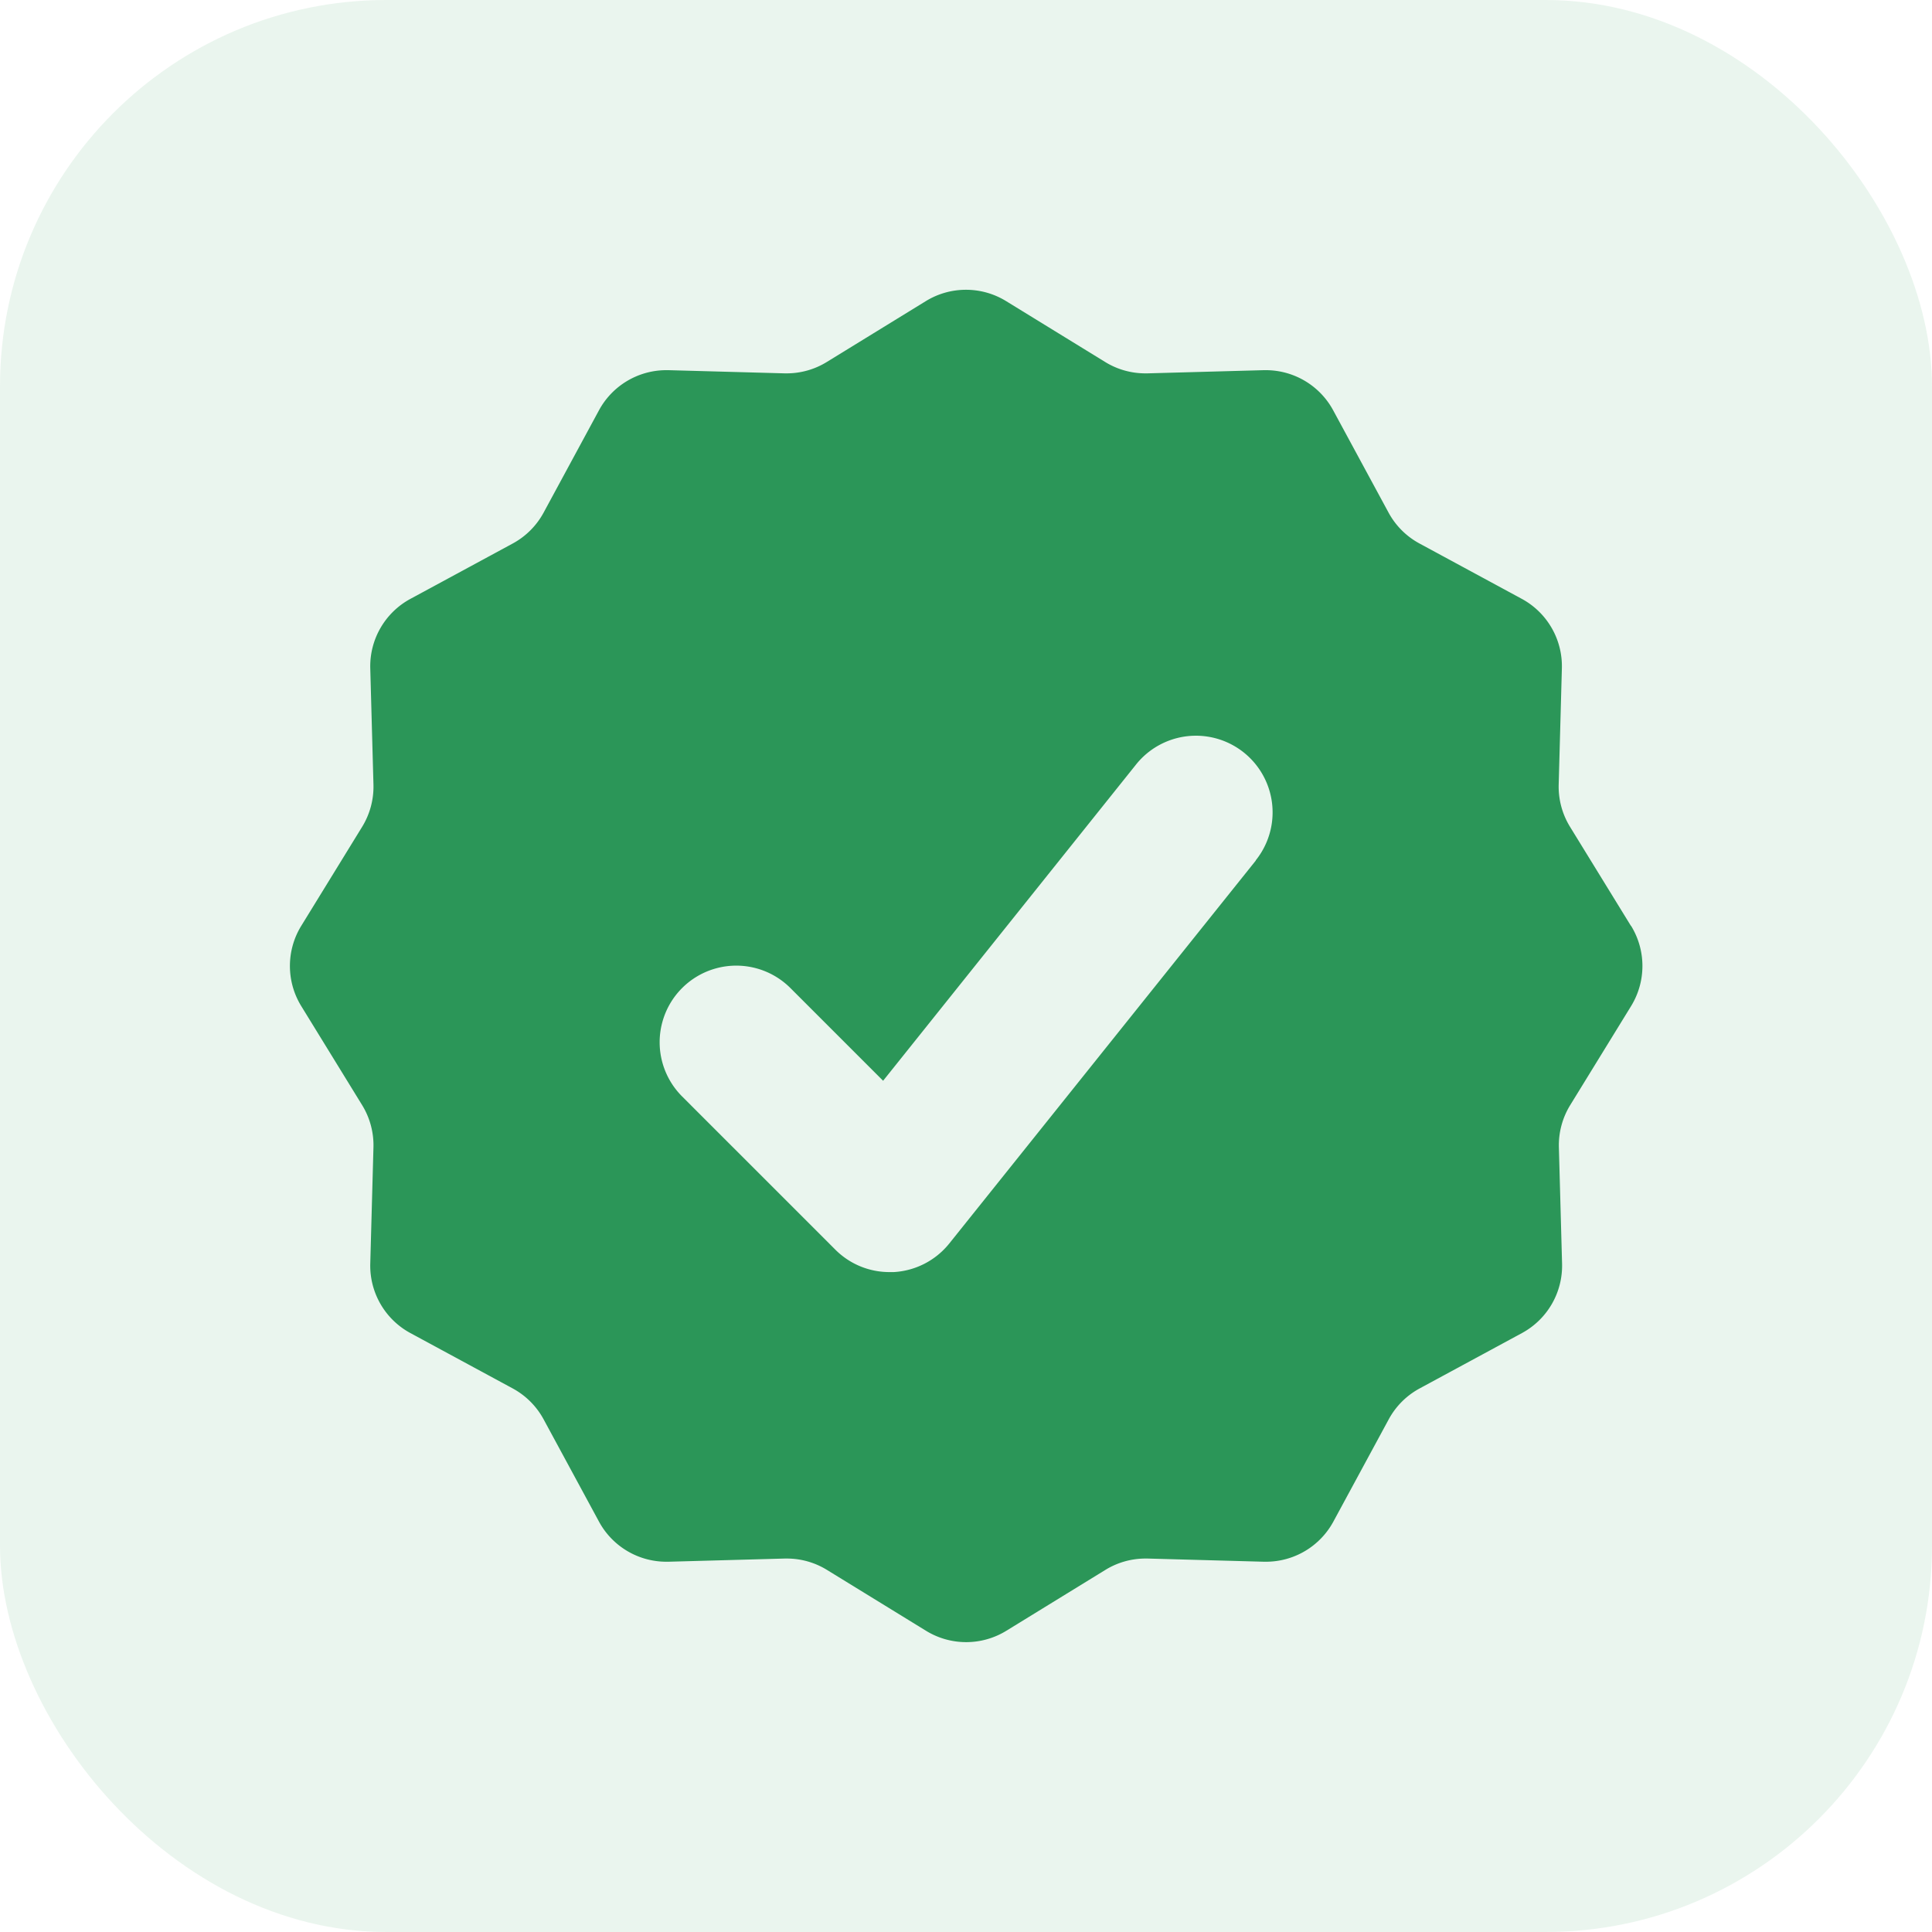 <svg xmlns="http://www.w3.org/2000/svg" width="40" height="40" viewBox="0 0 40 40">
  <g id="Group_56426" data-name="Group 56426" transform="translate(-1130 -733)">
    <rect id="Rectangle_19257" data-name="Rectangle 19257" width="40" height="40" rx="8" transform="translate(1130 733)" fill="#2b9658" opacity="0.1"/>
    <path id="noun-approval-1872977" d="M171.819,87.223l-1.261-2.051h0a1.588,1.588,0,0,1-.234-.874l.066-2.407h0a1.586,1.586,0,0,0-.831-1.438l-2.118-1.146a1.586,1.586,0,0,1-.64-.64l-1.146-2.117h0a1.586,1.586,0,0,0-1.395-.831h-.044l-2.407.066h-.044a1.583,1.583,0,0,1-.83-.235l-2.052-1.261a1.587,1.587,0,0,0-1.661,0l-2.052,1.261a1.583,1.583,0,0,1-.83.235H154.3l-2.407-.066h-.044a1.586,1.586,0,0,0-1.395.831l-1.146,2.118a1.586,1.586,0,0,1-.64.64l-2.118,1.146a1.586,1.586,0,0,0-.831,1.438l.066,2.407a1.588,1.588,0,0,1-.234.874l-1.261,2.051h0a1.587,1.587,0,0,0,0,1.661l1.261,2.051h0a1.588,1.588,0,0,1,.234.874l-.066,2.407h0a1.586,1.586,0,0,0,.831,1.438l2.118,1.146a1.586,1.586,0,0,1,.64.64l1.146,2.117h0a1.586,1.586,0,0,0,1.395.831h.044l2.407-.066h.044a1.584,1.584,0,0,1,.83.235l2.052,1.261h0a1.587,1.587,0,0,0,1.661,0l2.052-1.261a1.582,1.582,0,0,1,.83-.235h.044l2.407.066h.044a1.587,1.587,0,0,0,1.395-.831l1.146-2.117h0a1.586,1.586,0,0,1,.64-.64l2.118-1.146a1.586,1.586,0,0,0,.831-1.438l-.066-2.407a1.588,1.588,0,0,1,.234-.874l1.261-2.051h0a1.587,1.587,0,0,0,0-1.661Zm-7.767-1.35L157.707,93.8h0a1.588,1.588,0,0,1-1.151.592c-.029,0-.059,0-.088,0a1.58,1.58,0,0,1-1.121-.465l-3.172-3.172a1.586,1.586,0,0,1,2.243-2.243l1.919,1.919,5.237-6.548a1.587,1.587,0,0,1,2.479,1.983Z" transform="translate(991.947 664.945)" fill="#2b9658"/>
  </g>
</svg>
